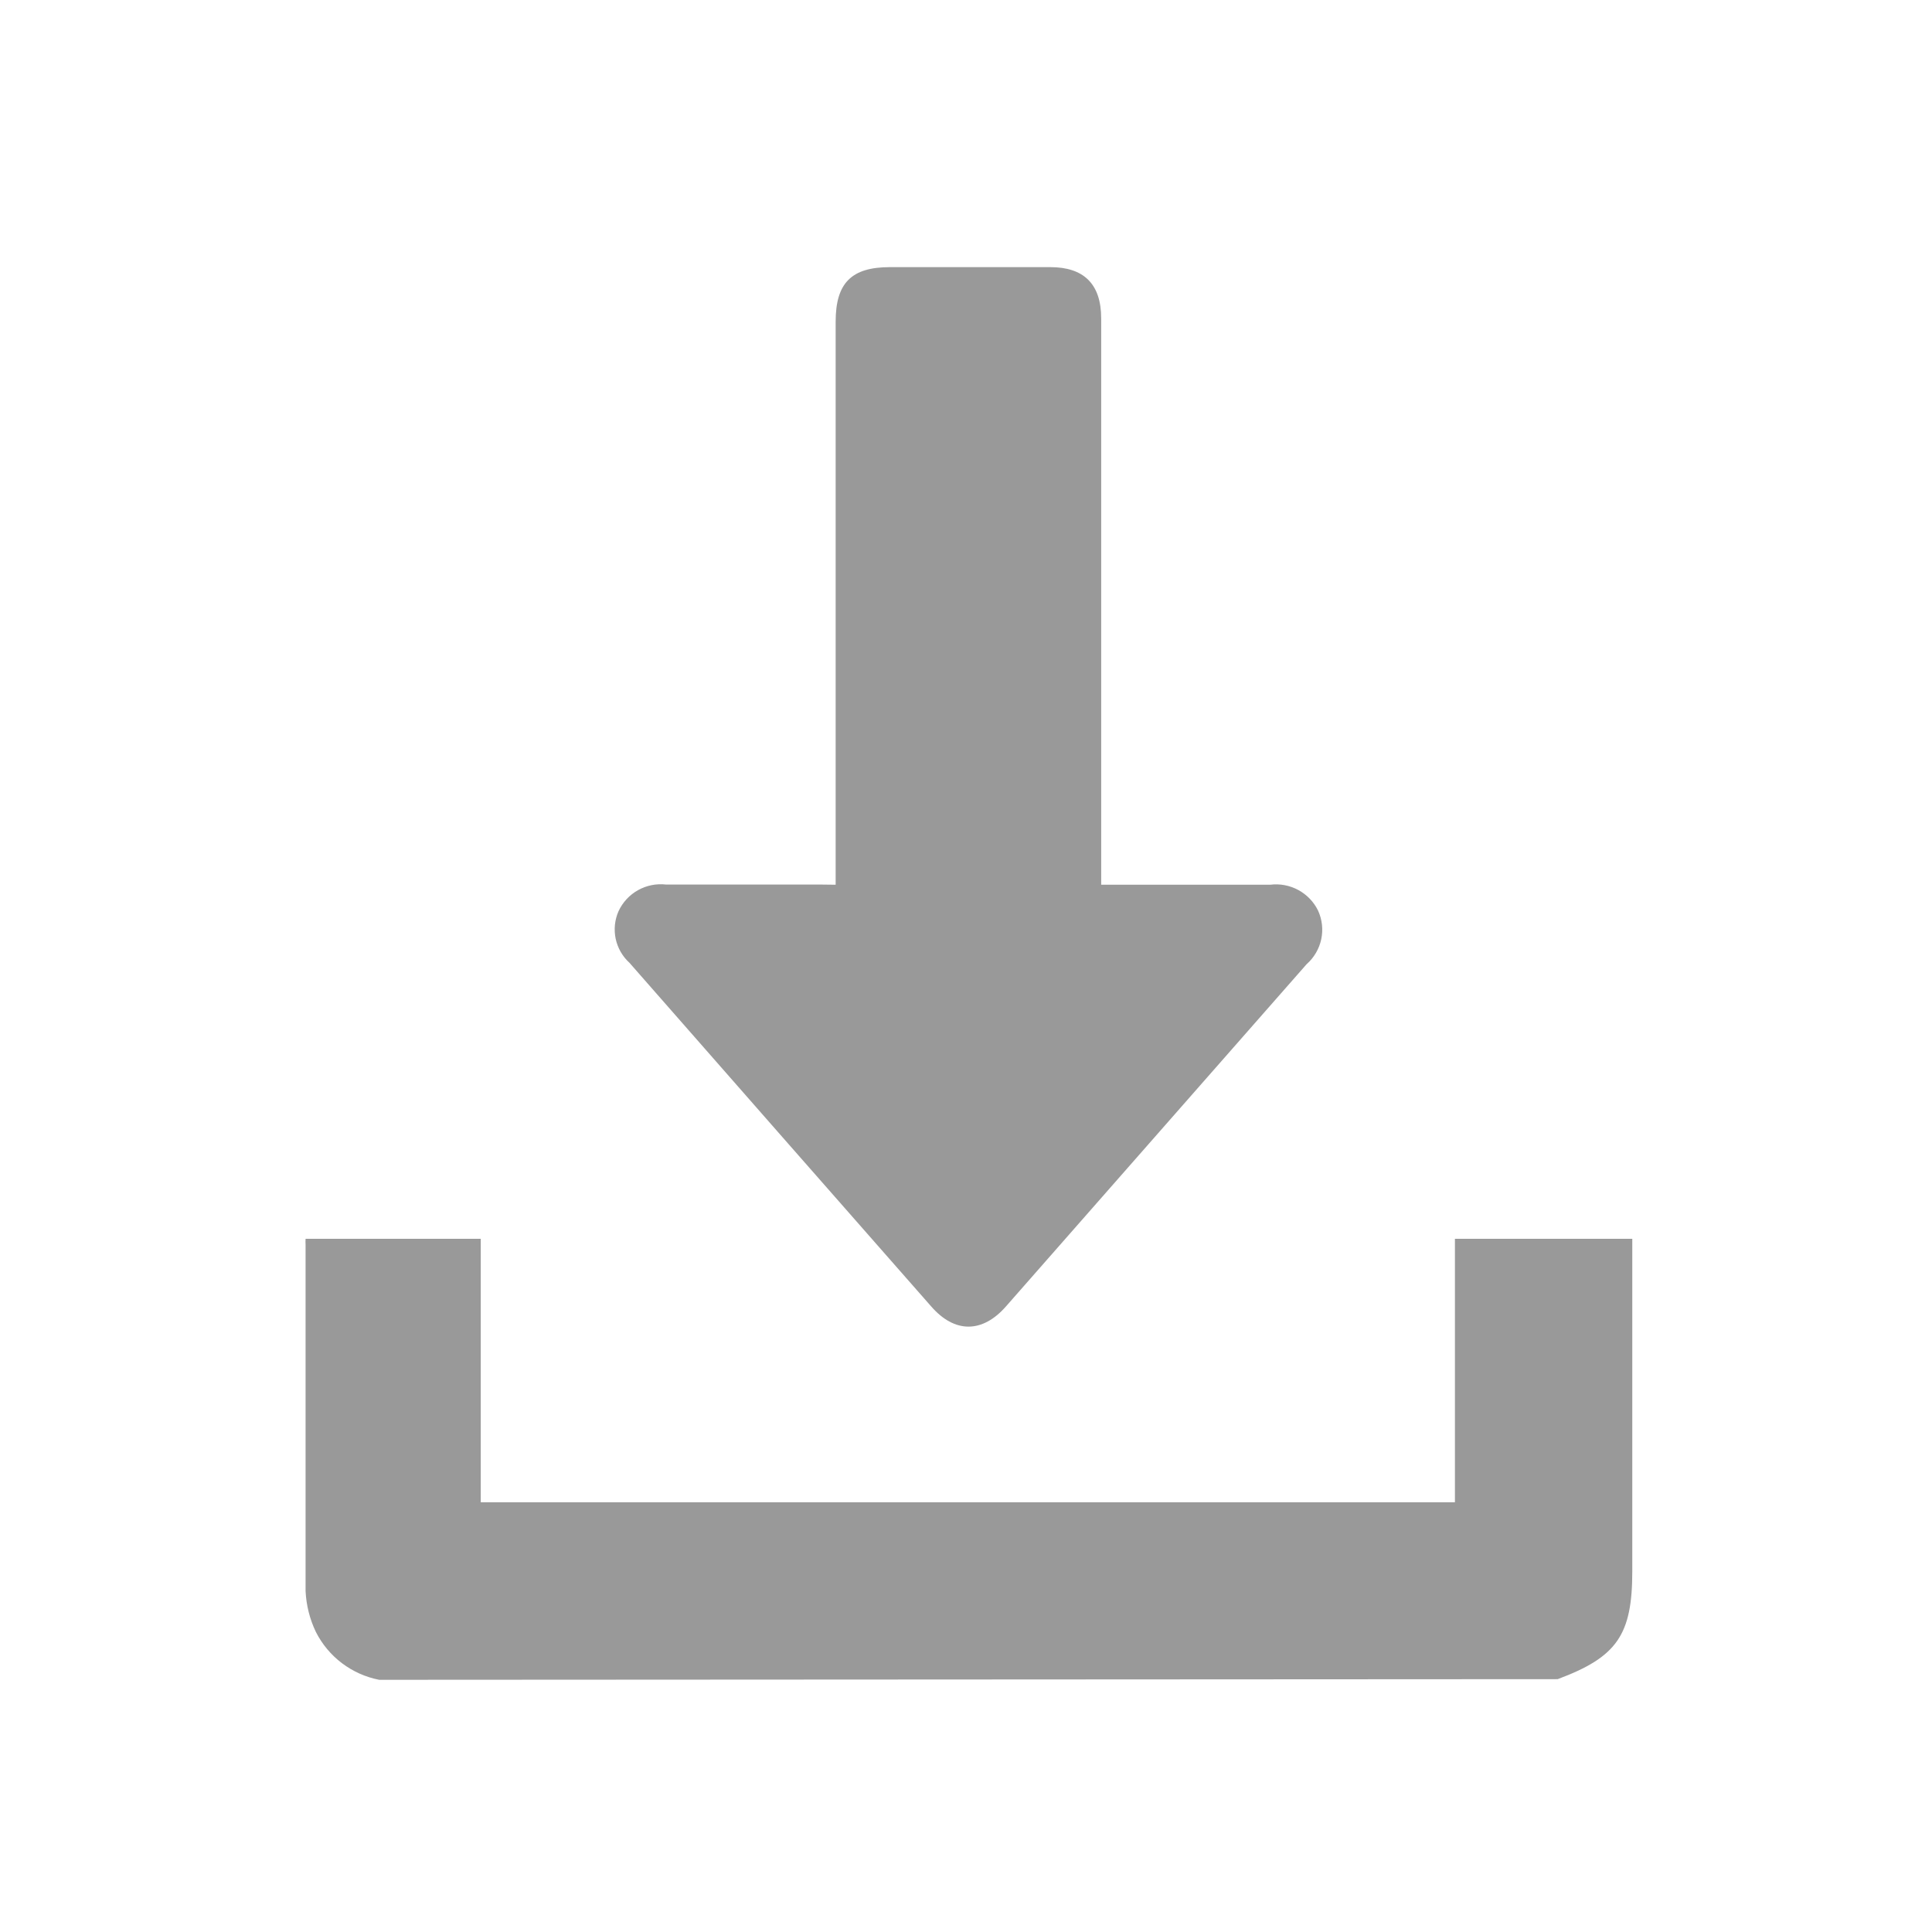 <svg width="30" height="30" viewBox="0 0 30 30" fill="none" xmlns="http://www.w3.org/2000/svg">
<g id="download-01 1">
<path id="Vector" d="M5.888 26.084C5.678 26.043 5.481 25.955 5.31 25.826C5.14 25.698 5.001 25.531 4.905 25.341C4.81 25.143 4.756 24.928 4.745 24.708C4.745 22.901 4.745 21.123 4.745 19.329C4.743 19.298 4.743 19.267 4.745 19.236H7.465V23.327H22.592V19.236H25.346V24.399C25.346 25.387 25.109 25.73 24.187 26.074L5.888 26.084Z" fill="#999999"/>
<path id="Vector_2" d="M12.976 13.738V13.48C12.976 10.65 12.976 7.822 12.976 4.995C12.976 4.393 13.222 4.148 13.82 4.148H16.309C16.825 4.148 17.099 4.406 17.099 4.943V13.738H17.341C18.134 13.738 18.929 13.738 19.724 13.738C19.874 13.719 20.027 13.748 20.16 13.82C20.293 13.892 20.401 14.004 20.467 14.14C20.531 14.28 20.548 14.436 20.516 14.585C20.484 14.735 20.404 14.871 20.289 14.972L15.625 20.281C15.256 20.705 14.822 20.707 14.455 20.281C12.895 18.507 11.335 16.73 9.775 14.951C9.666 14.852 9.591 14.721 9.56 14.577C9.53 14.433 9.545 14.283 9.605 14.148C9.669 14.011 9.774 13.897 9.906 13.823C10.038 13.749 10.19 13.718 10.341 13.735C11.136 13.735 11.931 13.735 12.723 13.735L12.976 13.738Z" fill="#999999"/>
</g>
</svg>
